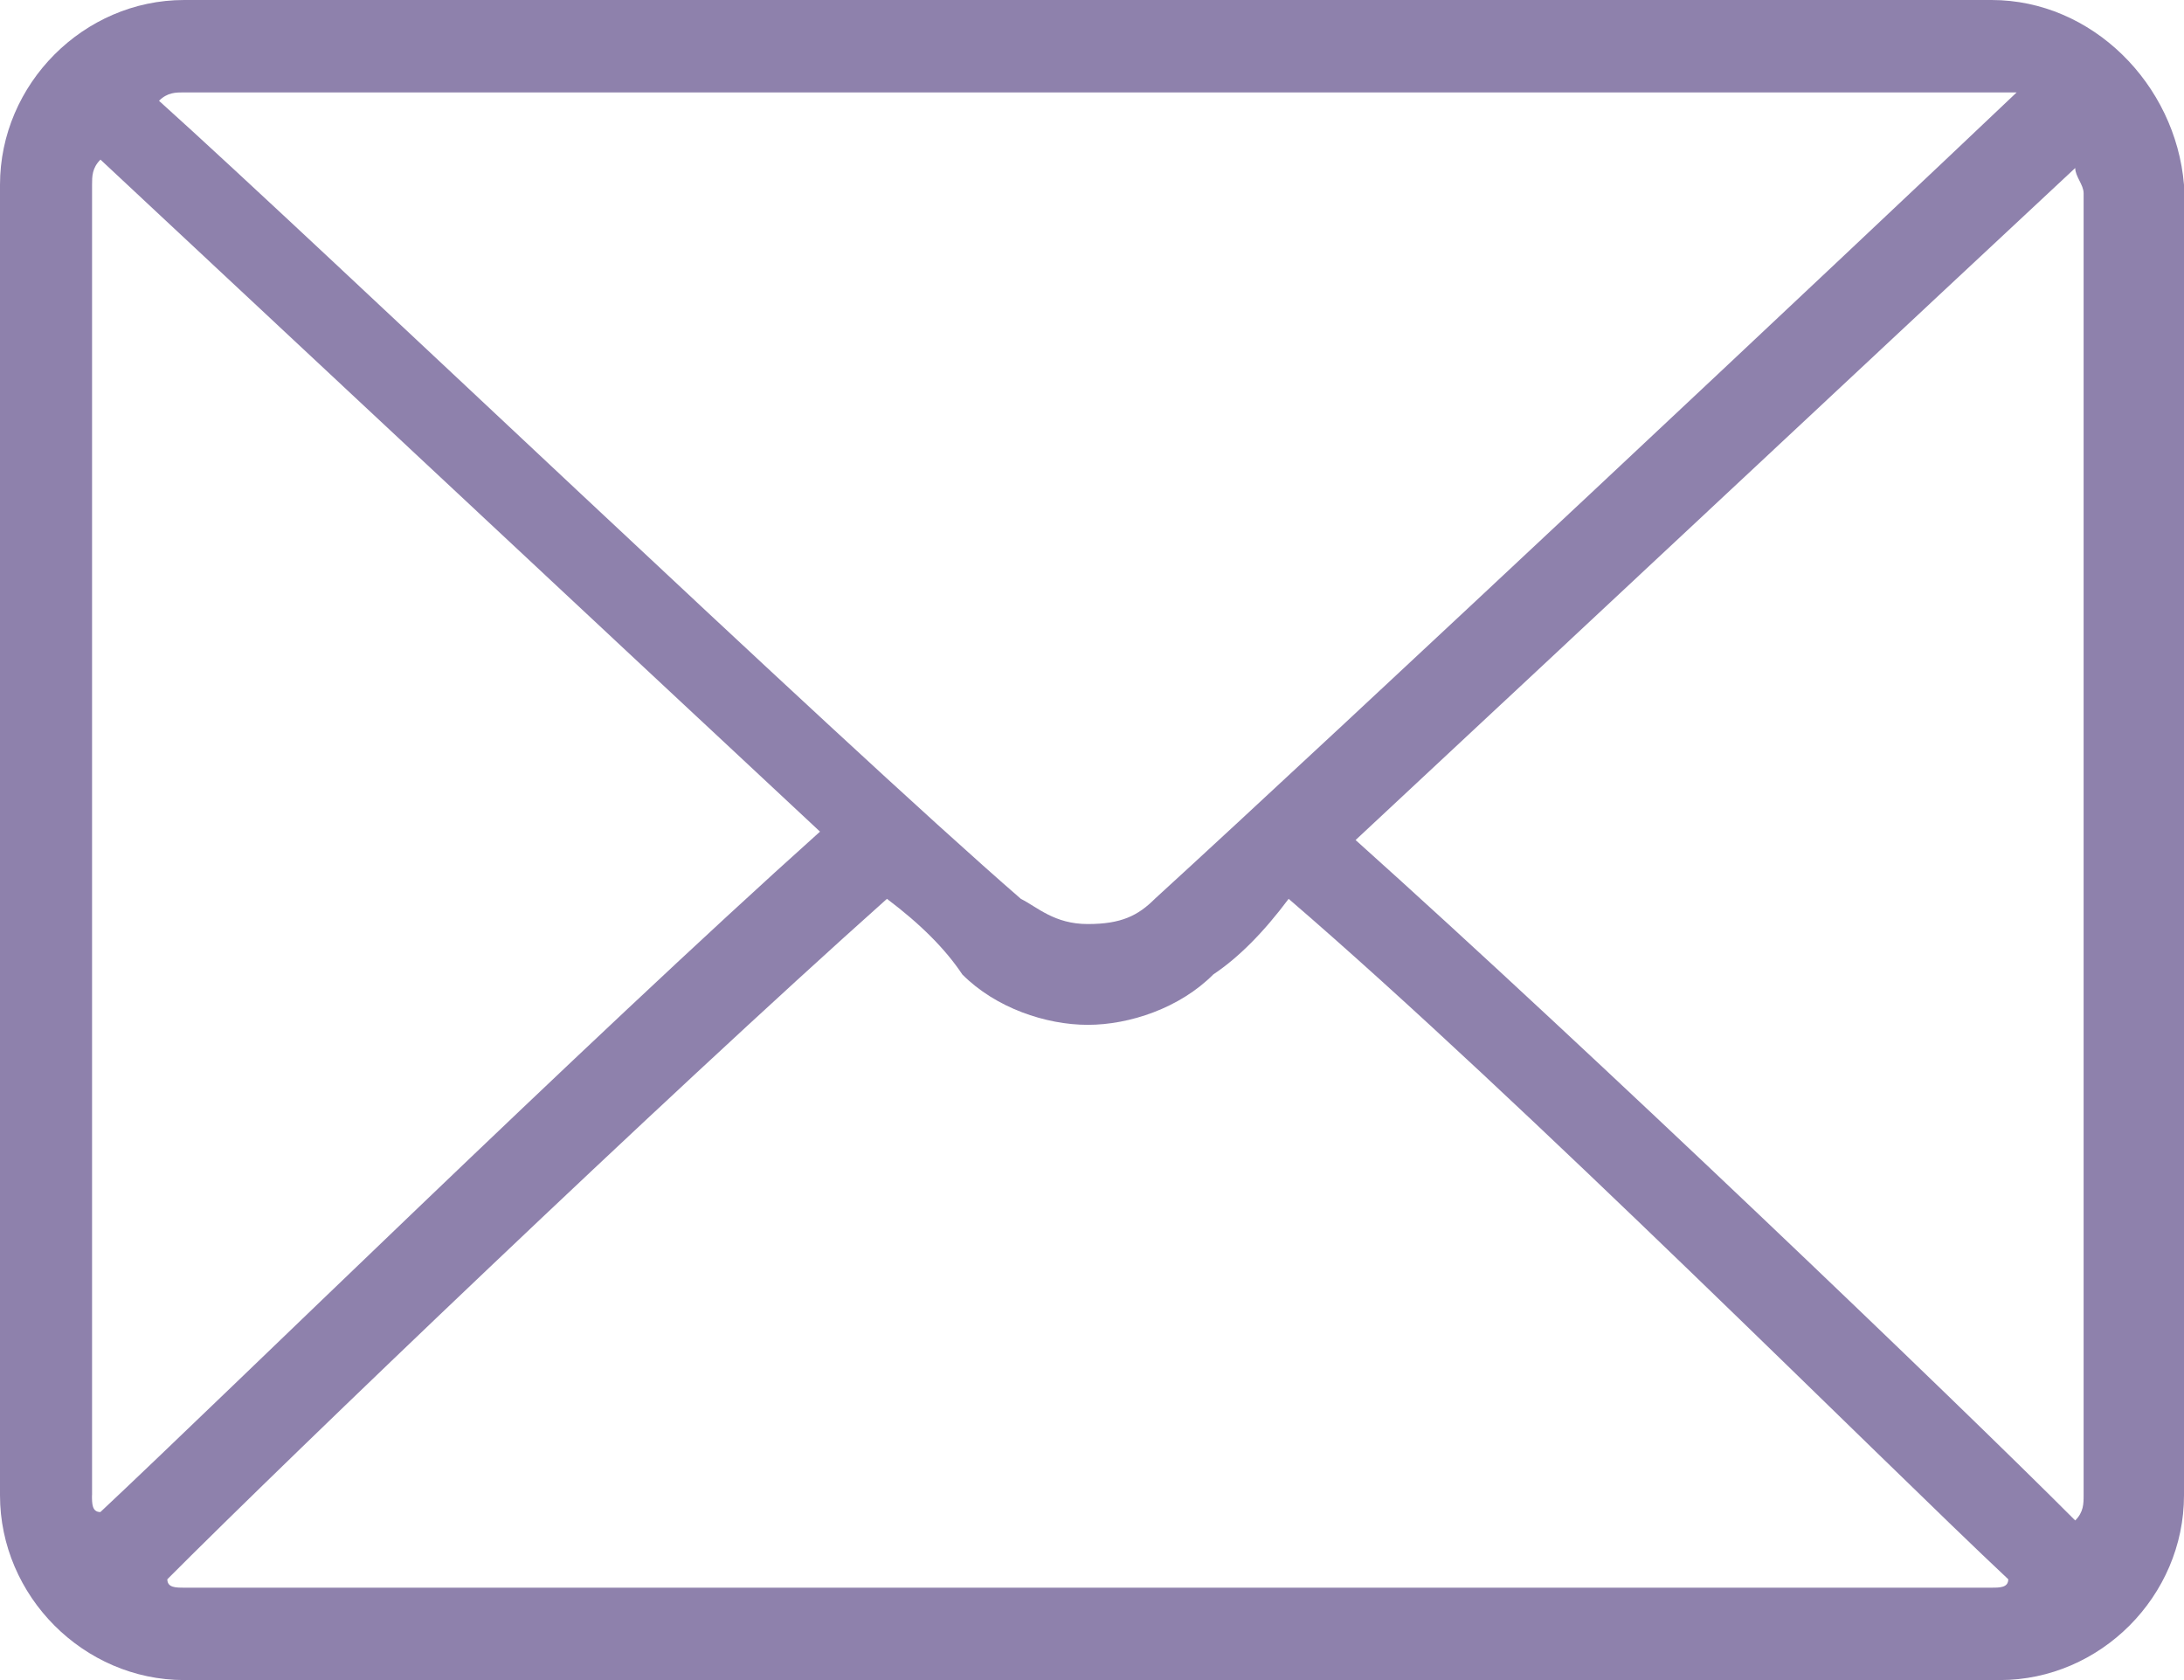 <svg width="26" height="20" fill="none" xmlns="http://www.w3.org/2000/svg"><path d="M23.709 0H2.192C.996 0 0 1 0 2.2v15.6C0 19 .996 20 2.192 20h21.616C25.004 20 26 19 26 17.8V2.2C25.9 1 24.904 0 23.709 0zM2.192 1.1h21.816c-1.893 1.8-8.07 7.6-10.26 9.6-.2.2-.4.3-.798.3s-.598-.2-.797-.3C9.962 8.8 3.785 2.9 1.893 1.2c.1-.1.199-.1.299-.1zM1.096 17.8V2.2c0-.1 0-.2.1-.3 1.394 1.3 5.777 5.4 8.566 8-2.789 2.5-7.072 6.7-8.567 8.1-.1 0-.1-.1-.1-.2zm22.613 1.1H2.192c-.1 0-.2 0-.2-.1 1.495-1.5 5.878-5.7 8.567-8.1.399.3.698.6.897.9.398.4.996.6 1.494.6s1.096-.2 1.494-.6c.3-.2.598-.5.897-.9 2.79 2.4 7.073 6.7 8.567 8.1 0 .1-.1.1-.2.1zm1.096-1.1c0 .1 0 .2-.1.3-1.395-1.4-5.778-5.6-8.567-8.1 2.79-2.6 7.172-6.7 8.567-8 0 .1.1.2.1.3v15.5z" fill="#8E81AC"/></svg>
